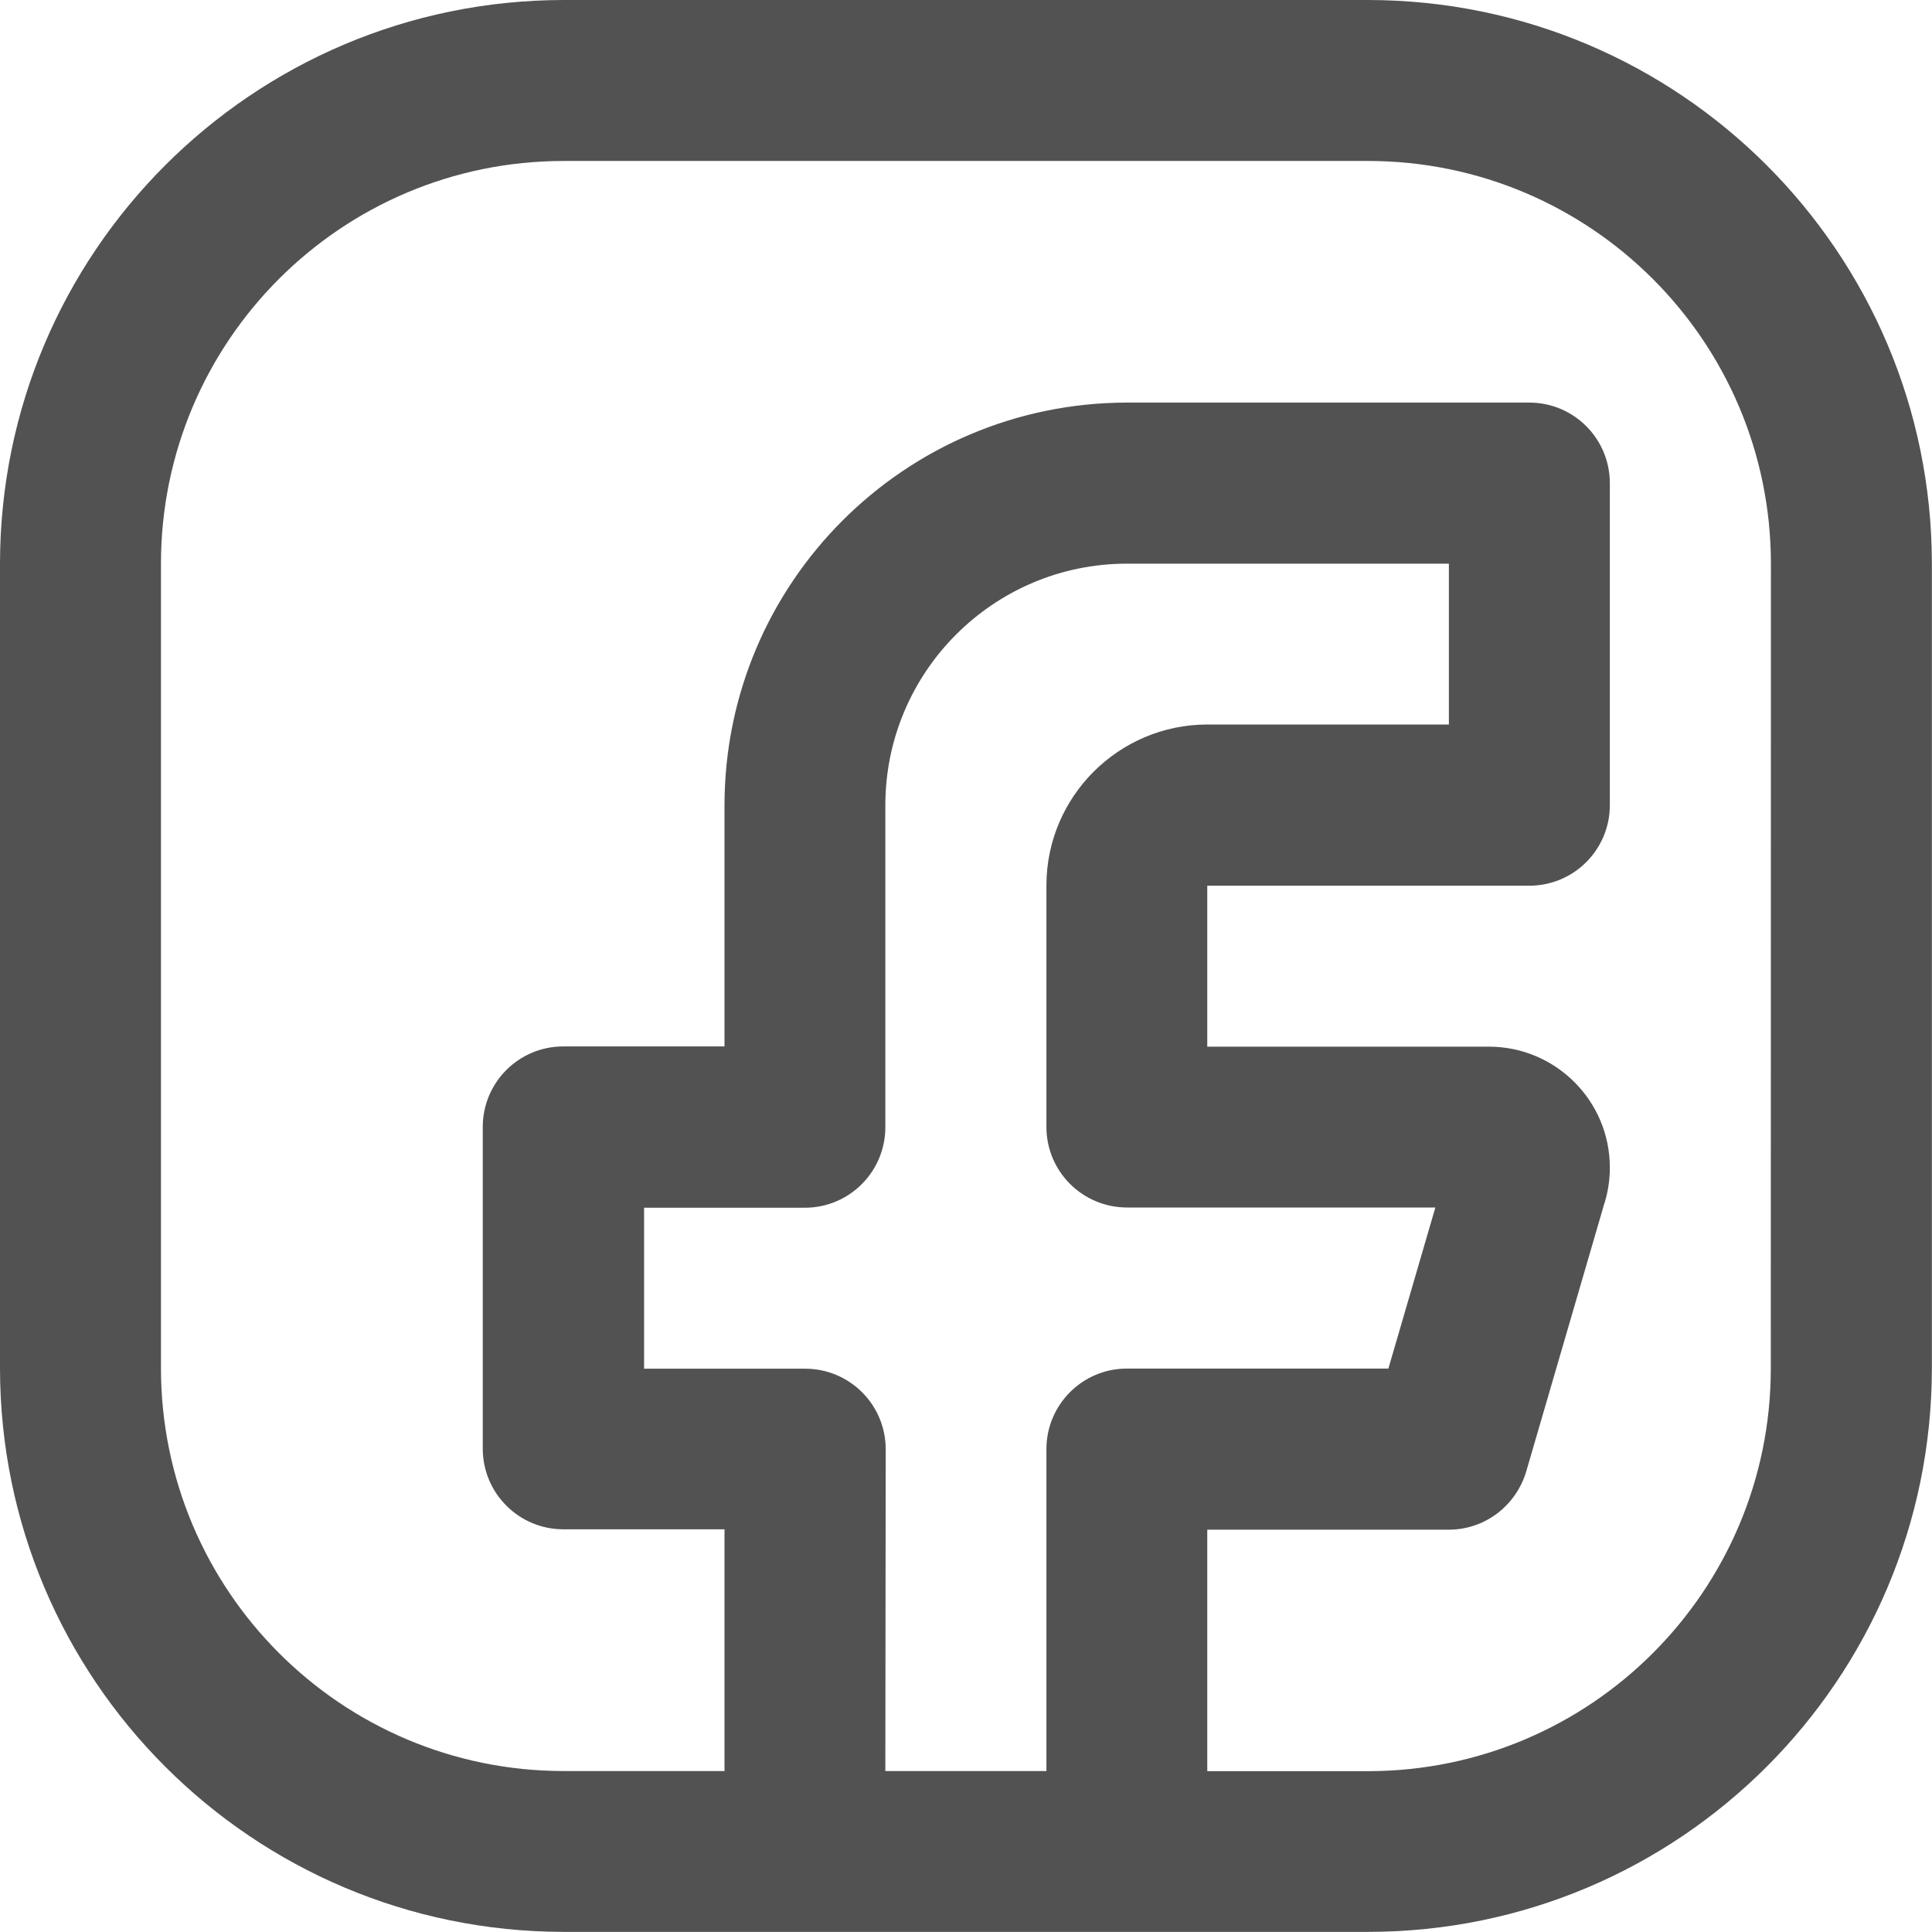 <svg width="16" height="16" viewBox="0 0 16 16" fill="none" xmlns="http://www.w3.org/2000/svg">
<g clip-path="url(#clip0_1170_4878)">
<path d="M15.999 4.667V11.333C15.996 13.909 13.909 15.997 11.332 15.999H4.665C2.09 15.995 0.003 13.909 0 11.333V4.666C0.003 2.091 2.09 0.004 4.665 0H11.332C13.909 0.003 15.996 2.09 15.999 4.666V4.667H15.999ZM7.332 14.667H8.666V11.999C8.667 11.632 8.965 11.334 9.332 11.334H11.498L11.887 10H9.332C8.964 9.999 8.666 9.701 8.666 9.333V7.333C8.666 6.598 9.264 6 10 6H11.999V4.668H9.333C8.229 4.668 7.333 5.564 7.332 6.668V9.335C7.332 9.703 7.034 10.002 6.665 10.002H5.334V11.335H6.668C7.036 11.335 7.335 11.633 7.335 12.002L7.332 14.667ZM14.666 4.667C14.664 2.826 13.172 1.335 11.332 1.333H4.665C2.825 1.335 1.335 2.826 1.333 4.666V11.333C1.335 13.173 2.825 14.665 4.665 14.667H6V12.665H4.665C4.298 12.665 3.999 12.367 3.998 11.999V9.333C3.998 8.964 4.297 8.666 4.665 8.666H6V6.668C6.002 4.827 7.492 3.337 9.332 3.334H12.665C13.034 3.334 13.332 3.633 13.332 4.002V6.668C13.332 7.036 13.034 7.335 12.665 7.335H9.998V8.668H12.332C12.884 8.669 13.332 9.117 13.332 9.669C13.332 9.784 13.313 9.894 13.277 9.996L13.28 9.989L12.639 12.188C12.555 12.467 12.3 12.668 11.999 12.668H9.998V14.668H11.332C13.172 14.666 14.664 13.175 14.665 11.335L14.666 4.667Z" fill="#525252"/>
</g>
<defs>
<clipPath id="clip0_1170_4878">
<rect width="16" height="16" fill="white"/>
</clipPath>
</defs>
</svg>
